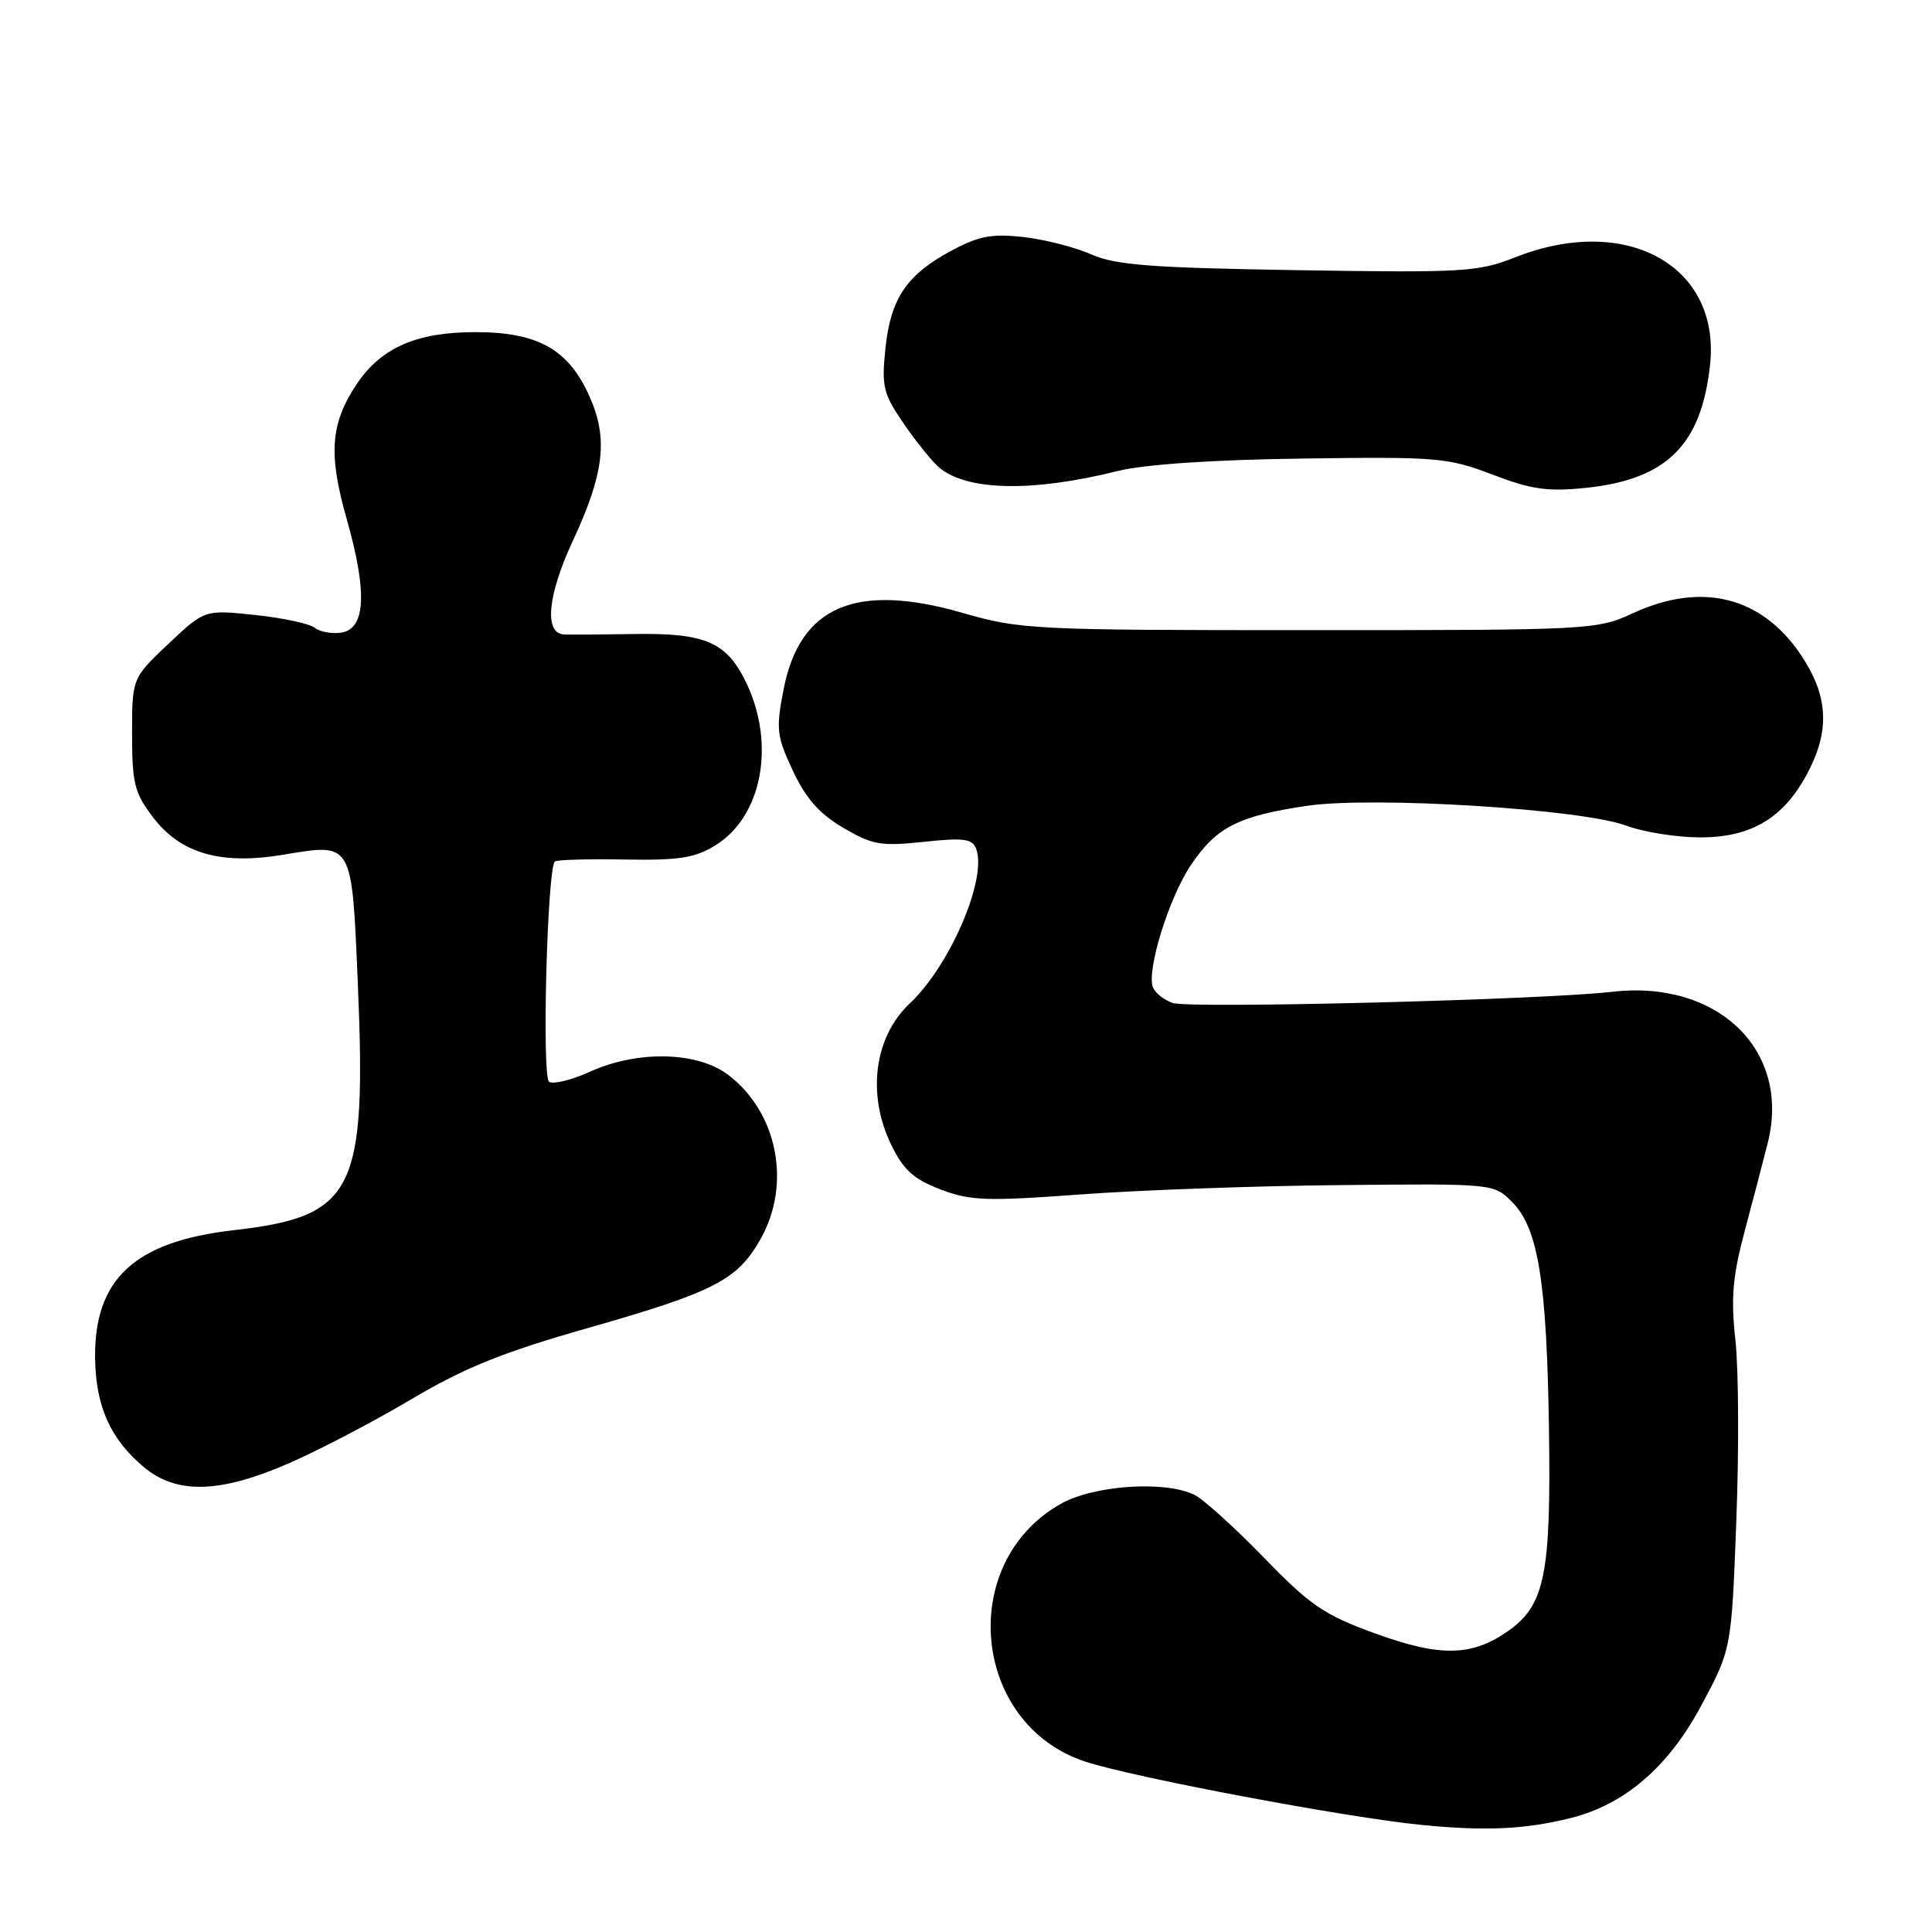 <?xml version="1.0" encoding="UTF-8" standalone="no"?>
<!DOCTYPE svg PUBLIC "-//W3C//DTD SVG 1.1//EN" "http://www.w3.org/Graphics/SVG/1.1/DTD/svg11.dtd" >
<svg xmlns="http://www.w3.org/2000/svg" xmlns:xlink="http://www.w3.org/1999/xlink" version="1.1" viewBox="0 0 256 256">
 <g >
 <path fill="currentColor"
d=" M 208.16 240.89 C 215.30 239.10 221.07 234.12 225.42 226.01 C 229.43 218.52 229.43 218.52 230.07 201.55 C 230.43 192.21 230.38 181.43 229.95 177.58 C 229.34 171.96 229.58 169.11 231.20 163.05 C 232.31 158.90 233.68 153.65 234.25 151.39 C 237.30 139.15 227.61 129.79 213.58 131.42 C 204.54 132.48 157.56 133.67 155.39 132.90 C 154.22 132.49 153.05 131.56 152.77 130.83 C 151.91 128.56 154.88 118.98 157.79 114.64 C 161.17 109.61 164.07 108.12 173.15 106.78 C 181.89 105.48 209.65 107.20 215.50 109.41 C 217.70 110.23 222.02 110.93 225.10 110.96 C 232.21 111.01 236.61 108.28 239.81 101.84 C 242.49 96.45 242.13 91.97 238.61 86.75 C 233.40 79.02 225.46 77.06 216.38 81.25 C 211.59 83.46 210.80 83.50 173.50 83.50 C 136.83 83.50 135.22 83.42 127.50 81.20 C 113.42 77.15 105.99 80.32 103.84 91.30 C 102.80 96.63 102.90 97.51 105.06 102.13 C 106.78 105.81 108.58 107.84 111.74 109.69 C 115.60 111.96 116.73 112.15 122.40 111.55 C 127.66 110.98 128.84 111.14 129.34 112.45 C 130.85 116.38 125.90 127.93 120.56 132.95 C 115.85 137.37 114.84 144.97 118.06 151.62 C 119.70 155.02 121.03 156.23 124.61 157.60 C 128.60 159.12 130.68 159.19 143.30 158.26 C 151.11 157.69 166.60 157.13 177.71 157.03 C 197.91 156.83 197.93 156.83 200.36 159.27 C 203.82 162.73 204.96 169.79 205.25 189.50 C 205.52 208.54 204.70 212.65 199.94 216.04 C 195.09 219.50 190.90 219.59 182.24 216.45 C 175.45 213.98 173.64 212.75 167.50 206.42 C 163.65 202.45 159.52 198.71 158.32 198.10 C 154.45 196.15 144.94 196.78 140.53 199.28 C 126.73 207.10 128.78 228.48 143.80 233.42 C 150.21 235.53 178.54 240.86 188.44 241.82 C 196.93 242.65 202.11 242.40 208.16 240.89 Z  M 38.33 193.87 C 42.27 192.15 49.55 188.35 54.50 185.41 C 61.58 181.21 66.60 179.19 78.00 175.94 C 94.66 171.19 97.73 169.60 100.79 164.16 C 104.89 156.87 103.03 147.41 96.51 142.44 C 92.42 139.32 84.49 139.14 78.15 142.02 C 75.76 143.10 73.33 143.70 72.76 143.35 C 71.78 142.74 72.50 115.17 73.52 114.15 C 73.75 113.92 77.88 113.81 82.72 113.89 C 89.99 114.02 92.07 113.69 94.81 112.00 C 100.93 108.22 102.77 98.75 98.96 90.63 C 96.35 85.10 93.55 83.85 84.07 84.01 C 79.91 84.08 75.71 84.11 74.75 84.07 C 72.07 83.96 72.54 78.91 75.88 71.71 C 80.06 62.73 80.60 58.14 78.14 52.59 C 75.36 46.30 71.31 44.01 63.00 44.01 C 55.23 44.00 50.50 46.07 47.29 50.86 C 43.77 56.13 43.48 60.14 45.96 68.85 C 48.70 78.49 48.45 83.36 45.19 83.83 C 43.93 84.01 42.35 83.71 41.69 83.18 C 41.04 82.64 37.49 81.88 33.81 81.49 C 27.12 80.78 27.12 80.78 22.31 85.32 C 17.50 89.87 17.50 89.87 17.50 97.26 C 17.50 103.80 17.82 105.07 20.28 108.30 C 23.94 113.10 29.25 114.63 37.50 113.26 C 46.79 111.72 46.60 111.40 47.41 130.21 C 48.59 157.93 46.96 161.18 30.95 163.01 C 17.84 164.50 12.46 169.48 12.60 180.00 C 12.69 186.35 14.63 190.67 19.04 194.38 C 23.39 198.04 29.12 197.89 38.33 193.87 Z  M 148.11 62.41 C 151.67 61.53 160.64 60.92 172.61 60.76 C 190.45 60.51 191.85 60.63 197.77 62.89 C 202.96 64.87 205.09 65.17 210.18 64.64 C 220.85 63.52 225.45 58.96 226.59 48.35 C 228.01 35.20 215.50 28.28 200.79 34.09 C 195.85 36.04 193.97 36.15 172.00 35.80 C 152.51 35.49 147.84 35.13 144.61 33.71 C 142.47 32.76 138.42 31.73 135.61 31.41 C 131.43 30.94 129.70 31.27 126.08 33.21 C 120.13 36.40 118.01 39.54 117.32 46.19 C 116.80 51.25 117.03 52.18 119.79 56.19 C 121.46 58.62 123.57 61.23 124.47 61.97 C 128.19 65.06 136.83 65.22 148.11 62.41 Z "/>
</g>
</svg>